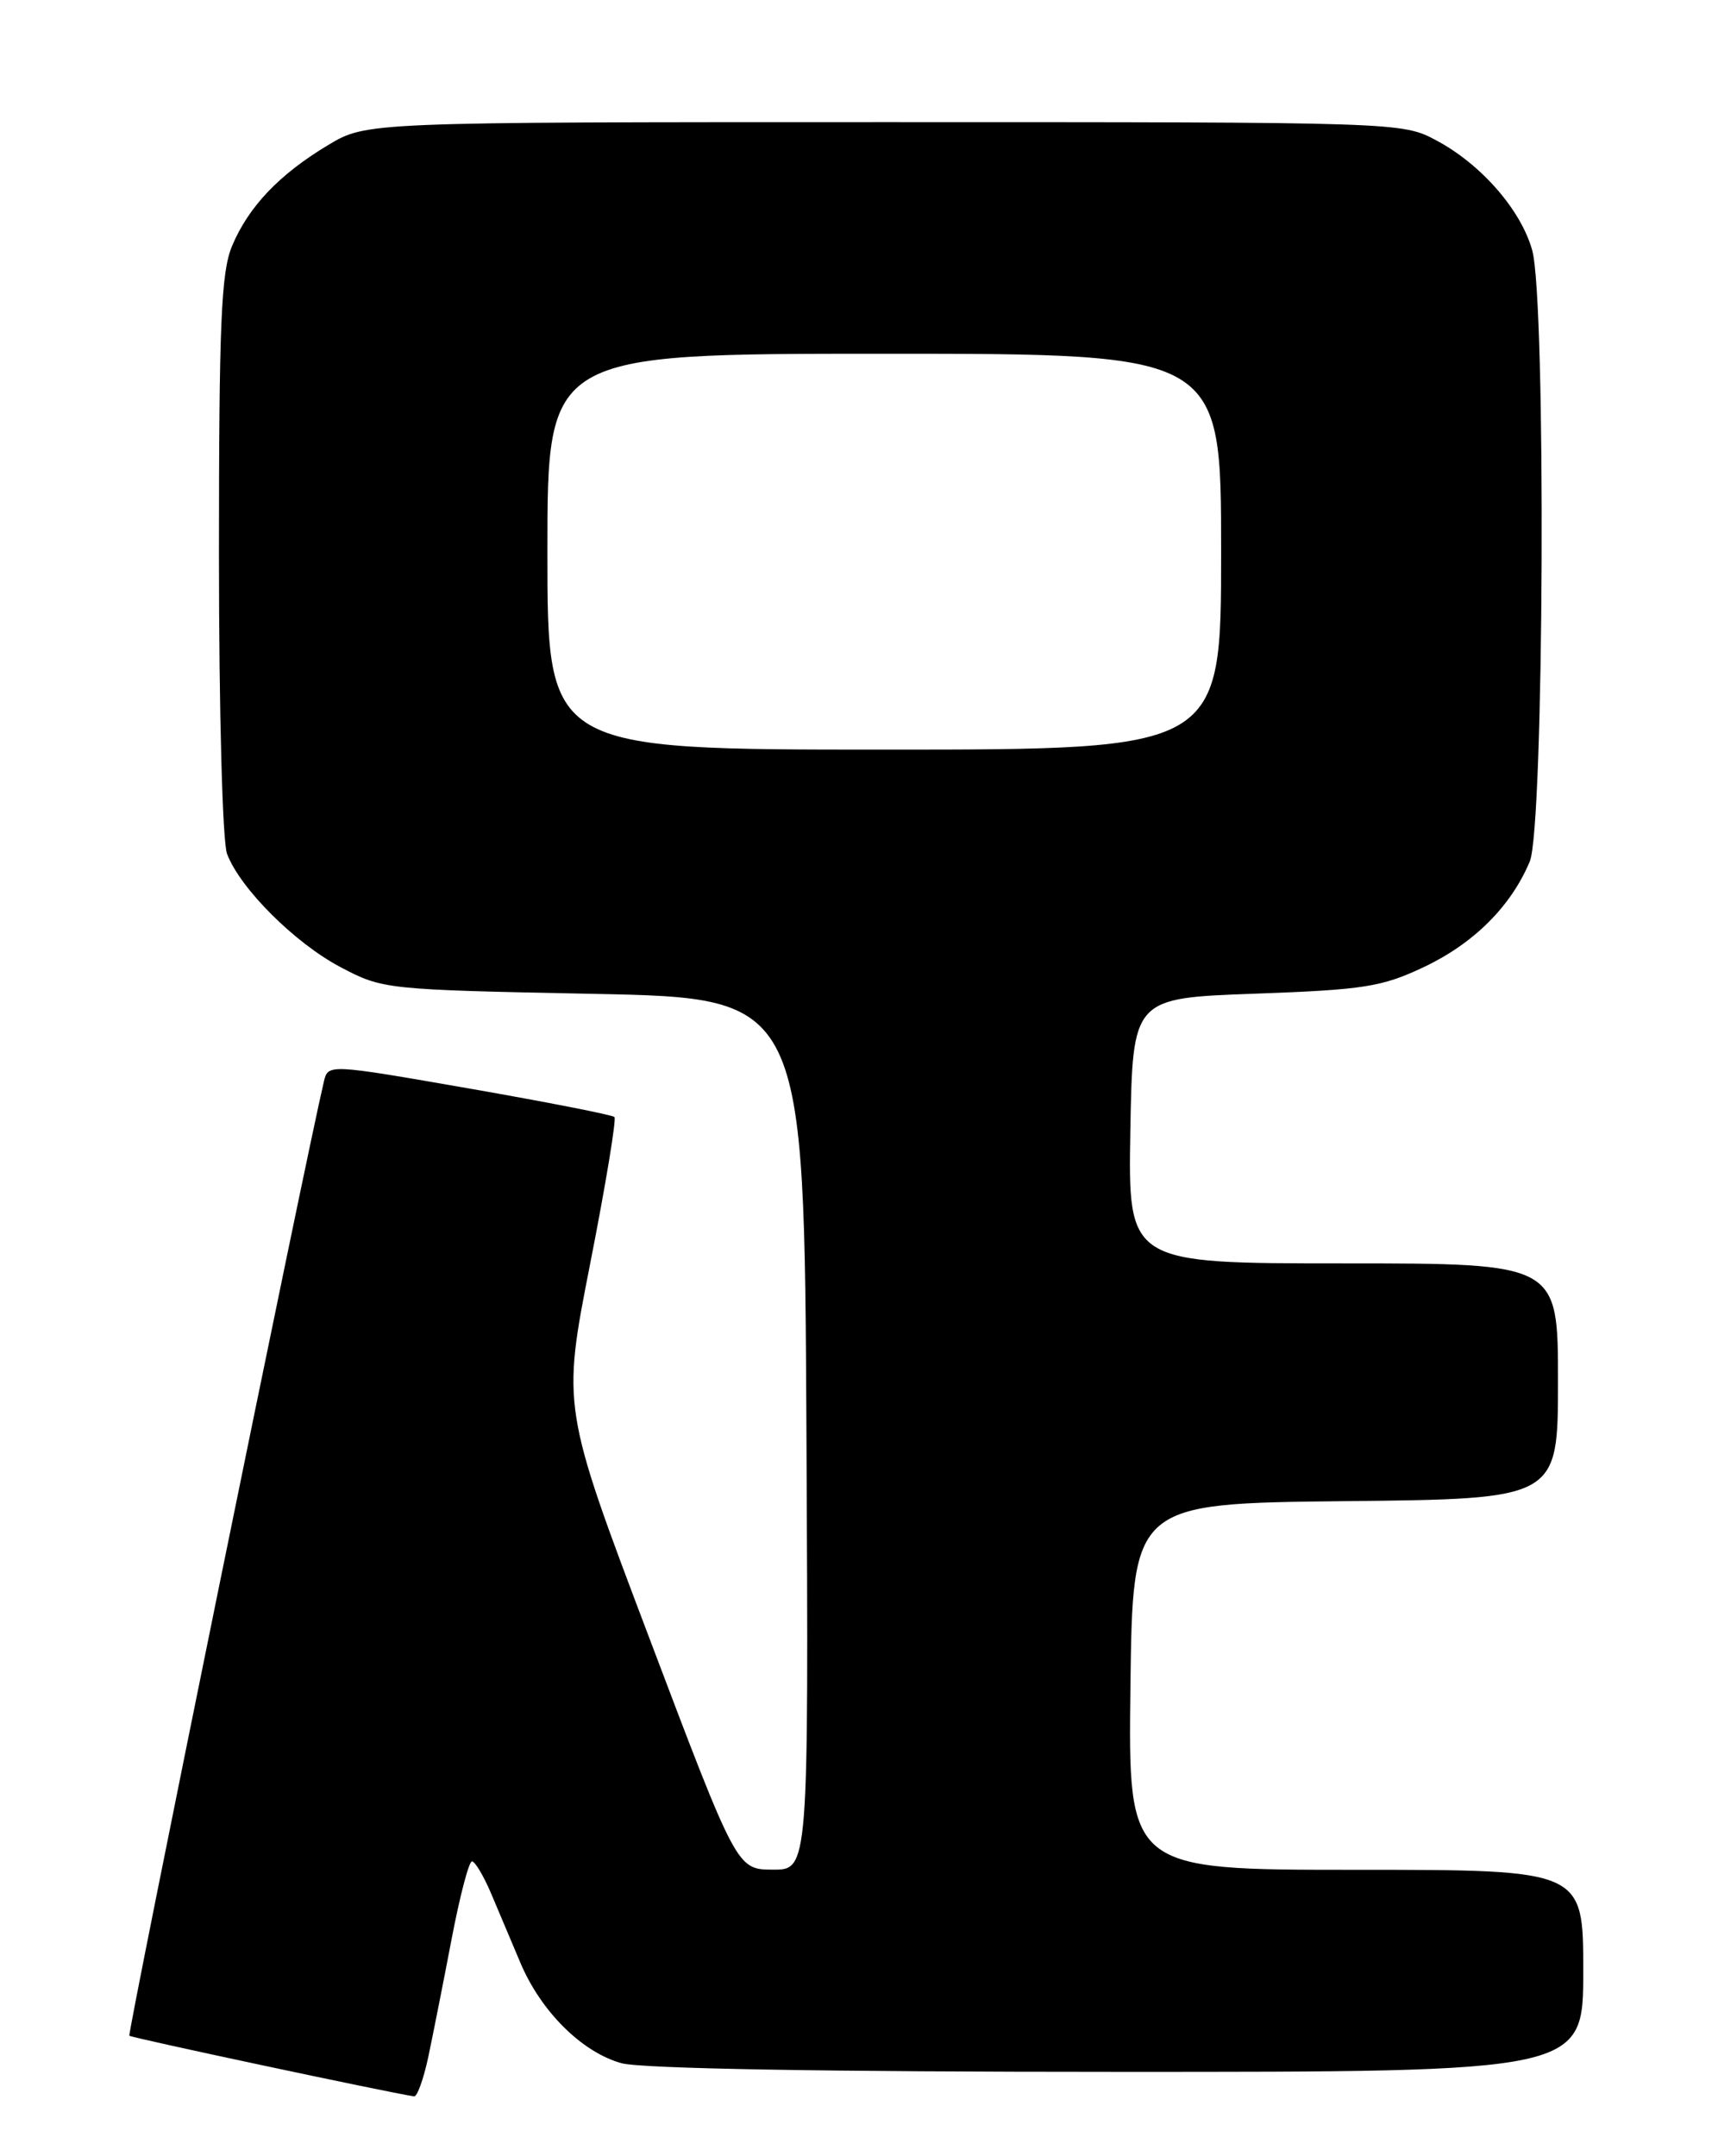<?xml version="1.0" encoding="UTF-8" standalone="no"?>
<!DOCTYPE svg PUBLIC "-//W3C//DTD SVG 1.1//EN" "http://www.w3.org/Graphics/SVG/1.1/DTD/svg11.dtd" >
<svg xmlns="http://www.w3.org/2000/svg" xmlns:xlink="http://www.w3.org/1999/xlink" version="1.1" viewBox="0 0 204 256">
 <g >
 <path fill="currentColor"
d=" M 50.85 244.25 C 51.40 241.64 52.65 235.34 53.62 230.25 C 54.59 225.16 55.68 221.00 56.04 221.00 C 56.40 221.00 57.41 222.69 58.29 224.75 C 59.16 226.81 60.74 230.53 61.78 233.01 C 64.22 238.81 69.09 243.65 73.79 244.96 C 76.13 245.61 97.93 245.99 132.75 245.99 C 188.00 246.00 188.00 246.00 188.00 234.00 C 188.00 222.00 188.00 222.00 160.98 222.00 C 133.96 222.00 133.96 222.00 134.23 200.25 C 134.50 178.50 134.50 178.50 159.75 178.23 C 185.00 177.97 185.00 177.97 185.00 163.98 C 185.00 150.00 185.00 150.00 159.47 150.00 C 133.95 150.00 133.95 150.00 134.22 134.25 C 134.50 118.50 134.50 118.50 149.00 117.98 C 161.99 117.51 164.08 117.18 169.09 114.81 C 175.00 112.01 179.42 107.61 181.65 102.28 C 183.35 98.24 183.60 35.69 181.94 29.72 C 180.62 24.95 175.89 19.52 170.59 16.69 C 166.51 14.50 166.38 14.50 105.00 14.50 C 43.50 14.50 43.50 14.50 38.97 17.22 C 33.16 20.70 29.51 24.54 27.55 29.22 C 26.26 32.32 26.00 38.36 26.00 65.90 C 26.00 84.43 26.42 99.97 26.96 101.38 C 28.51 105.48 35.01 111.97 40.44 114.83 C 45.44 117.47 45.78 117.51 70.50 118.00 C 95.50 118.50 95.50 118.50 95.76 170.25 C 96.02 222.00 96.02 222.00 91.76 221.98 C 87.50 221.96 87.50 221.96 77.12 194.53 C 66.73 167.09 66.73 167.09 70.07 150.08 C 71.91 140.73 73.21 132.87 72.96 132.62 C 72.70 132.37 64.95 130.85 55.73 129.24 C 38.96 126.32 38.96 126.32 38.46 128.41 C 36.30 137.53 15.11 241.45 15.36 241.70 C 15.62 241.95 46.09 248.44 49.17 248.90 C 49.53 248.96 50.29 246.86 50.85 244.25 Z  M 65.00 65.50 C 65.00 42.00 65.00 42.00 105.00 42.00 C 145.00 42.00 145.00 42.00 145.00 65.50 C 145.00 89.00 145.00 89.00 105.00 89.00 C 65.00 89.00 65.00 89.00 65.00 65.50 Z "/>
</g>
</svg>